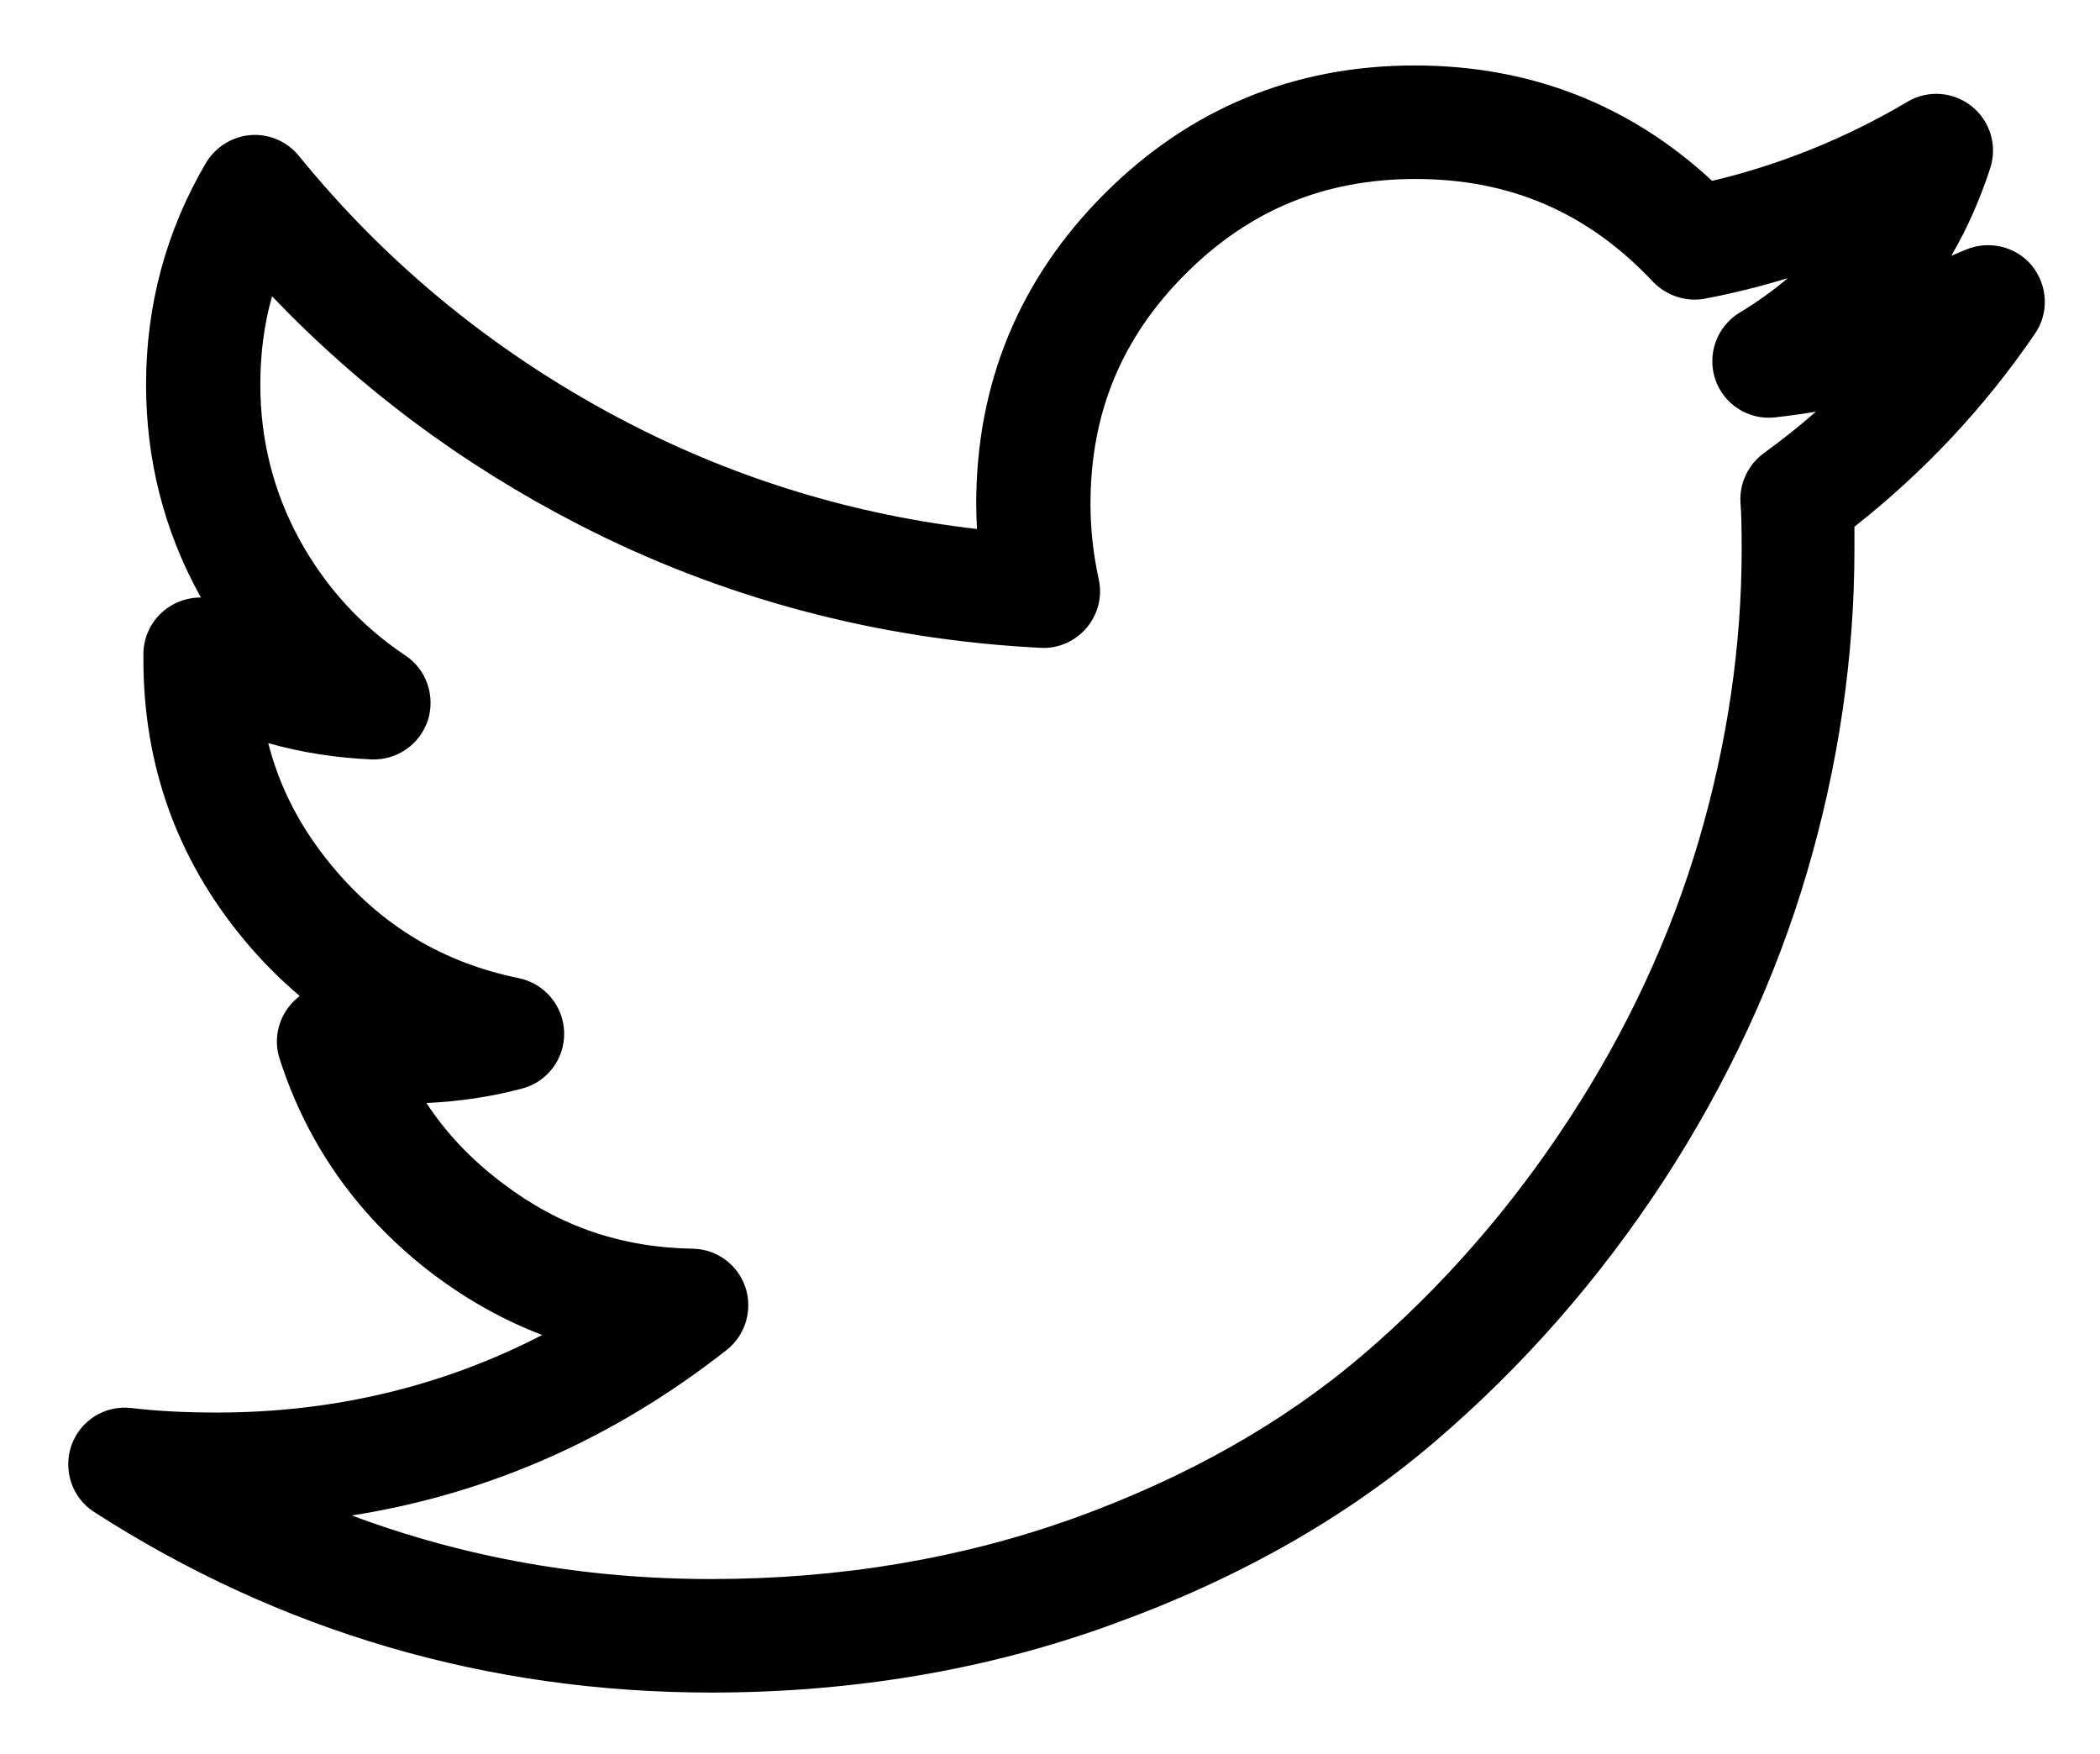<?xml version="1.0" encoding="utf-8"?>
<!-- Generator: Adobe Illustrator 18.1.1, SVG Export Plug-In . SVG Version: 6.00 Build 0)  -->
<svg version="1.1" id="Layer_1" xmlns="http://www.w3.org/2000/svg" xmlns:xlink="http://www.w3.org/1999/xlink" x="0px" y="0px"
	 viewBox="209.1 48.1 555 463.5" enable-background="new 209.1 48.1 555 463.5" xml:space="preserve">
<g>
	<path d="M397.1,495.4c-59.1,0-114-16.1-163.1-47.7c-5.9-3.8-8.3-11.1-6-17.7c2.4-6.6,8.9-10.6,15.8-9.8c6.6,0.8,14.2,1.2,22.6,1.2
		c30.9,0,59.7-6.9,86-20.5c-10-3.8-19.5-9.1-28.5-15.8c-19.7-14.9-33.5-34.1-40.9-57.2c-1.6-4.9-0.5-10.3,2.9-14.3
		c0.7-0.9,1.6-1.6,2.4-2.3c-5.3-4.5-10.3-9.5-14.9-15.1c-17.5-21.1-26.4-45.9-26.4-73.8V221c0-5.3,2.8-10.2,7.4-12.9
		c2.4-1.4,5.1-2.1,7.8-2.1c-0.2-0.3-0.3-0.6-0.5-0.9c-9.3-17-14-35.6-14-55.4c0-20.9,5.3-40.6,15.8-58.5c2.5-4.2,6.9-7,11.8-7.4
		c4.9-0.4,9.7,1.7,12.8,5.5c23.8,29.3,53.2,53.1,87.3,70.7c28.7,14.8,59.6,24.2,91.9,27.9c-0.1-2.2-0.2-4.5-0.2-6.6
		c0-31.9,11.4-59.5,33.9-82s50.1-33.9,82-33.9c30.4,0,56.8,10.3,78.6,30.5c18.1-4.3,35.4-11.3,51.6-20.9c5.4-3.2,12.1-2.7,17,1.2
		c4.9,3.9,6.8,10.4,4.9,16.3c-2.7,8.3-6.1,16-10.3,23.2c1.3-0.5,2.5-1.1,3.8-1.6c6.1-2.6,13.3-0.9,17.5,4.2c4.2,5.2,4.6,12.5,0.8,18
		c-13.3,19.5-29.4,36.6-47.7,51c0,1.8,0,3.7,0,5.9c0,28.4-4.2,57.1-12.5,85.3c-8.3,28.3-21.1,55.8-37.9,81.6
		c-16.9,25.9-37.2,49.1-60.5,69c-23.6,20.2-52.3,36.4-85.3,48.3C470.1,489.4,434.4,495.4,397.1,495.4z M302.1,448.6
		c29.9,11.2,61.7,16.8,95,16.8c33.9,0,66.1-5.4,95.9-16.1c29.6-10.7,55.1-25.1,76-42.9c21.1-18,39.5-39.1,54.8-62.6
		c15.3-23.4,26.8-48.2,34.3-73.7c7.5-25.5,11.3-51.4,11.3-76.9c0-5.6-0.1-9.6-0.3-12c-0.4-5.2,1.9-10.2,6.1-13.3
		c4.8-3.5,9.4-7.1,13.8-11c-3.6,0.6-7.2,1.1-10.8,1.5c-7,0.8-13.6-3.5-15.8-10.1c-2.2-6.7,0.5-14,6.5-17.6c4.6-2.8,8.8-5.8,12.7-9.1
		c-7.2,2.2-14.4,4-21.8,5.4c-5,1-10.2-0.7-13.8-4.4c-17.2-18.3-37.7-27.2-62.8-27.2c-24,0-43.9,8.2-60.8,25.1
		c-16.9,16.9-25.1,36.8-25.1,60.8c0,6.4,0.7,13.1,2.2,20c1,4.6-0.3,9.3-3.3,12.8c-3,3.5-7.5,5.5-12.2,5.2
		c-43.2-2.2-84.4-13.2-122.2-32.7c-30.5-15.7-57.6-35.9-80.8-60.2c-2.1,7.4-3.1,15.2-3.1,23.3c0,14.7,3.5,28.4,10.3,40.9
		c6.9,12.6,16.3,22.9,28,30.7c5.6,3.7,8,10.7,6,17.1c-2.1,6.4-8.1,10.6-14.8,10.4c-9.4-0.4-18.5-1.8-27.4-4.3
		c3,11.8,8.6,22.5,16.8,32.4c13.2,15.9,29.4,25.6,49.4,29.7c6.8,1.4,11.8,7.3,12,14.3s-4.5,13.2-11.2,14.9
		c-8.3,2.2-16.7,3.4-25.2,3.8c5.3,8.1,12.1,15.2,20.4,21.4c14.8,11.2,31.2,16.8,50,17.1c6.3,0.1,11.9,4.2,13.9,10.2
		c2,6,0,12.7-5,16.6C371.3,428.3,338.2,442.9,302.1,448.6z"/>
</g>
</svg>
